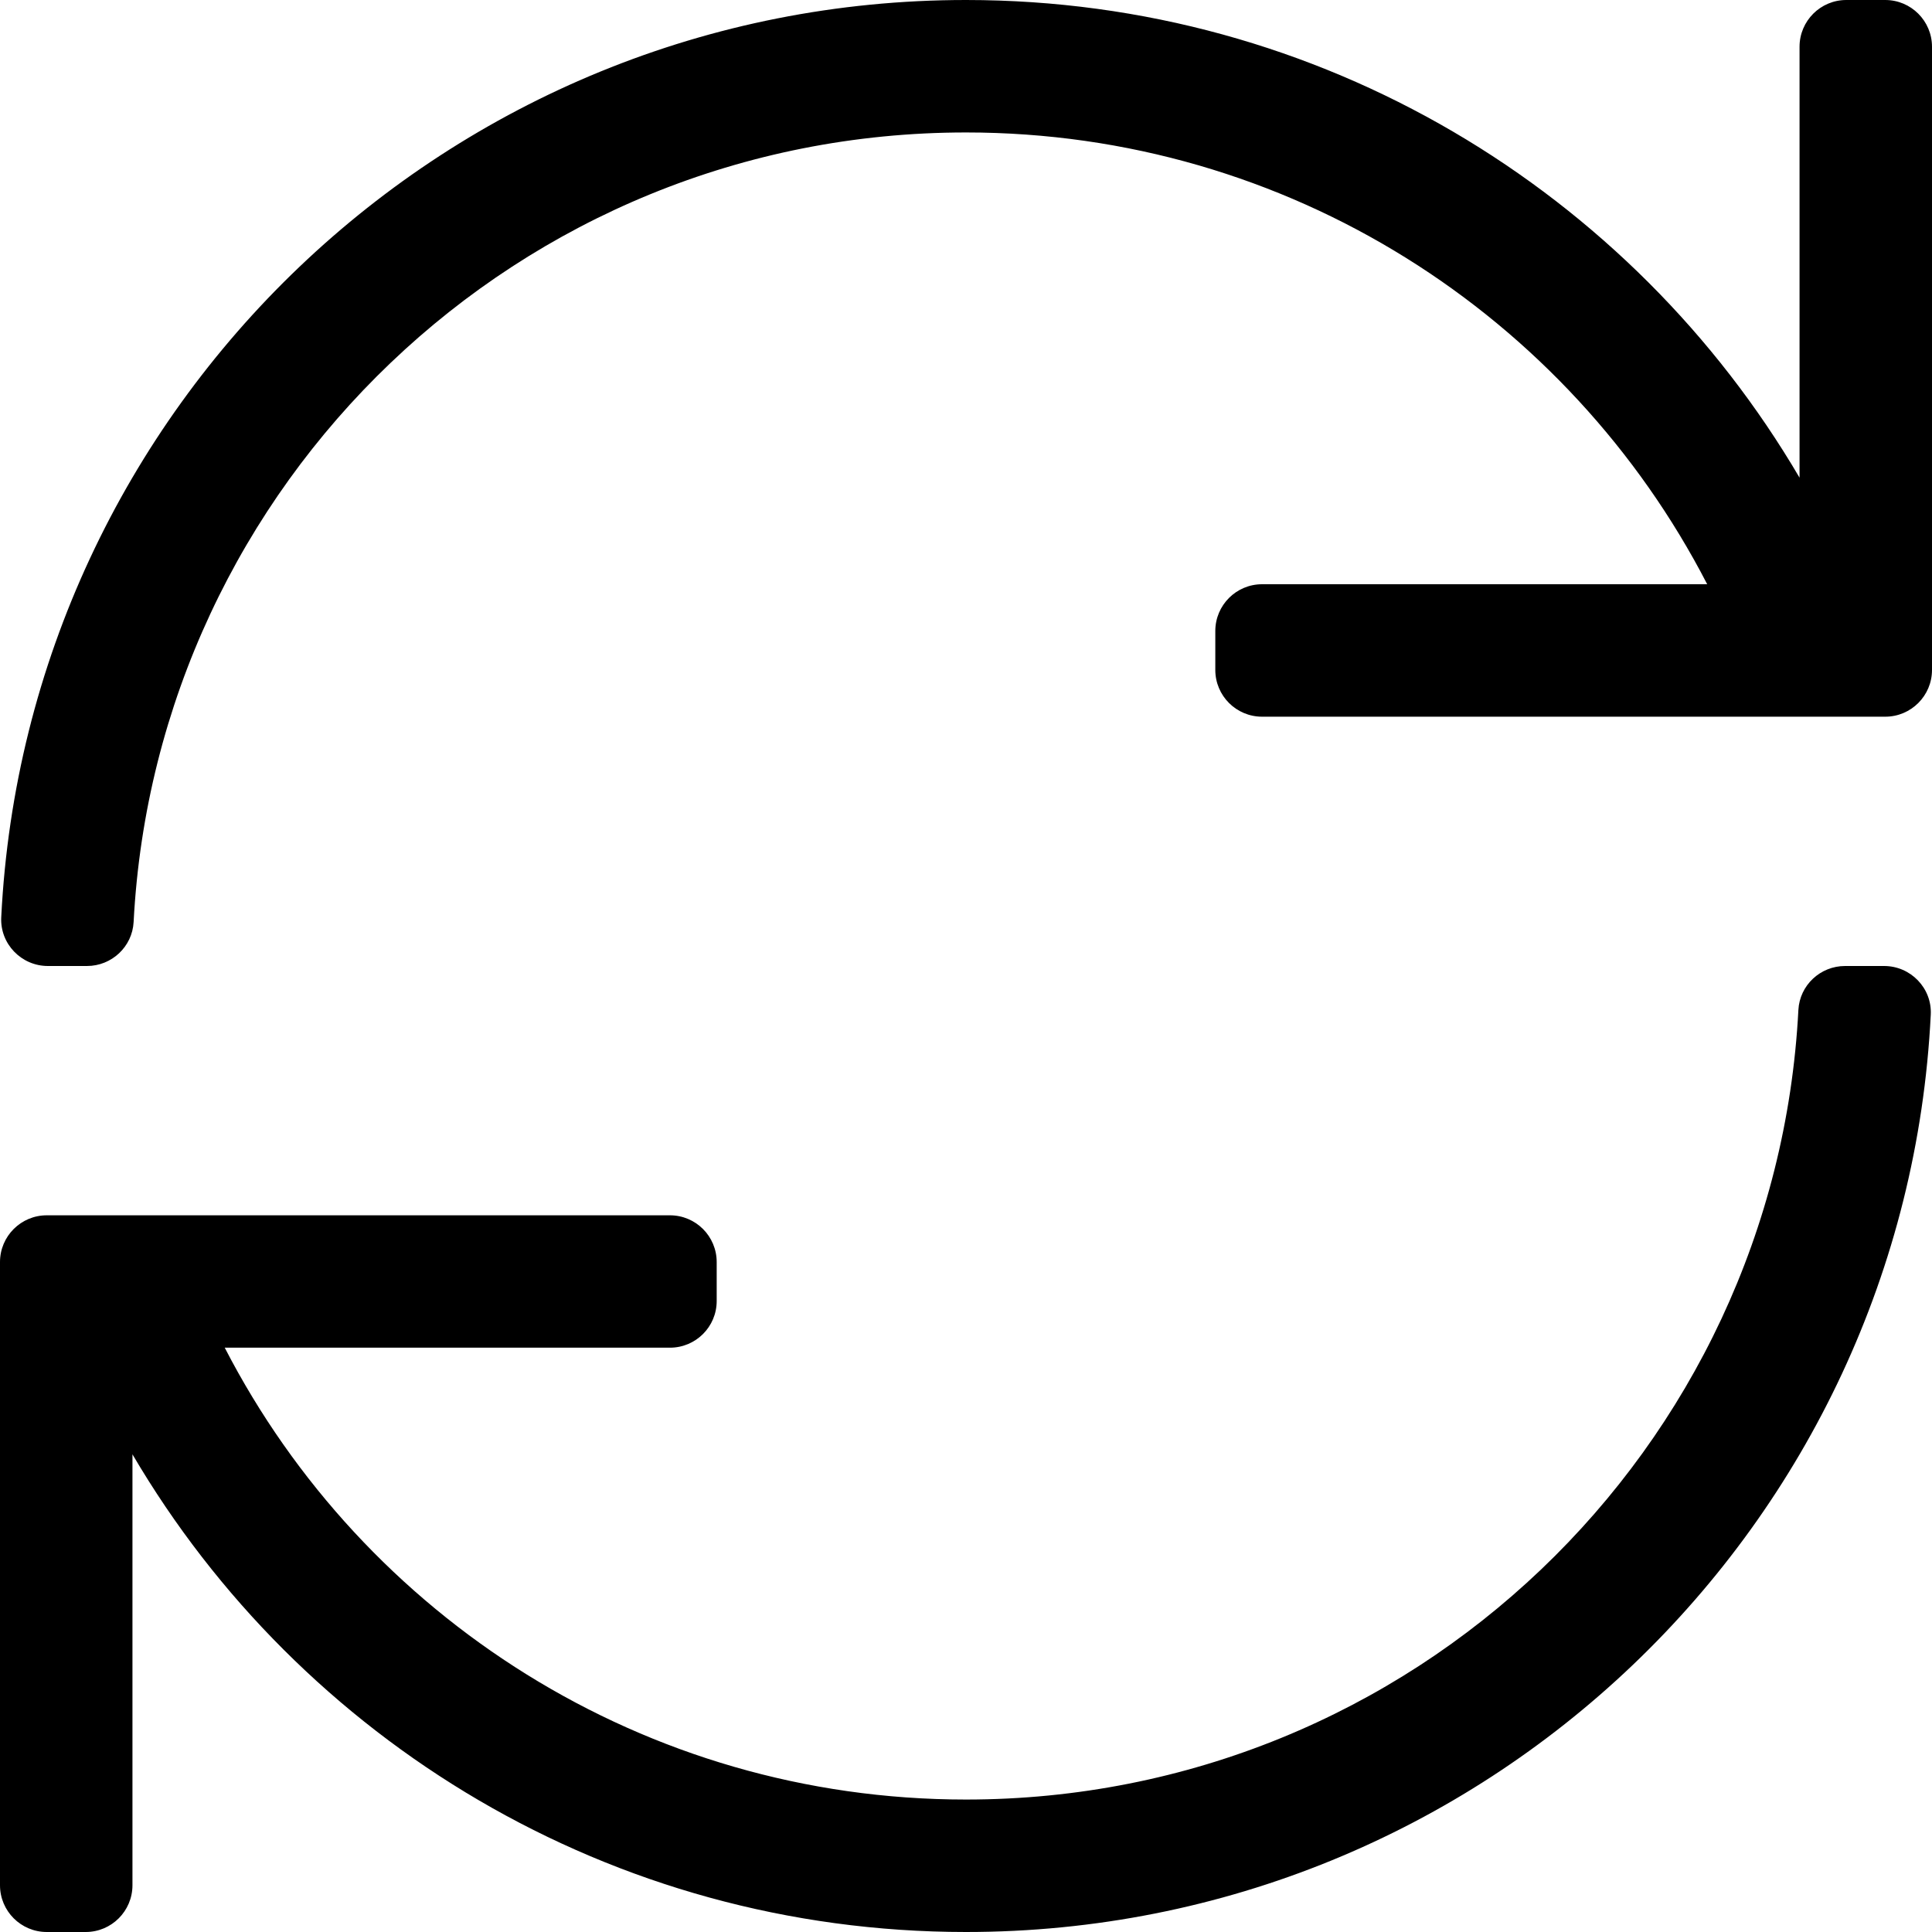 <svg width="25" height="25" viewBox="0 0 25 25" fill="none" xmlns="http://www.w3.org/2000/svg">
<path d="M24.395 0H23.891C23.557 0 23.286 0.271 23.286 0.605V6.181C21.115 2.483 17.098 0 12.5 0C5.808 0 0.344 5.259 0.016 11.87C-0.001 12.213 0.276 12.5 0.62 12.5H1.125C1.445 12.5 1.712 12.251 1.729 11.931C2.024 6.261 6.709 1.714 12.5 1.714C16.677 1.714 20.299 4.087 22.091 7.56H16.331C15.997 7.56 15.726 7.831 15.726 8.165V8.669C15.726 9.003 15.997 9.274 16.331 9.274H24.395C24.729 9.274 25 9.003 25 8.669V0.605C25 0.271 24.729 0 24.395 0ZM24.38 12.5H23.875C23.555 12.5 23.288 12.749 23.271 13.069C22.976 18.758 18.273 23.286 12.5 23.286C8.336 23.286 4.704 20.92 2.908 17.439H8.669C9.003 17.439 9.274 17.169 9.274 16.835V16.331C9.274 15.997 9.003 15.726 8.669 15.726H0.605C0.271 15.726 0 15.997 0 16.331V24.395C0 24.729 0.271 25 0.605 25H1.109C1.443 25 1.714 24.729 1.714 24.395V18.819C3.885 22.517 7.902 25 12.5 25C19.192 25 24.656 19.741 24.984 13.13C25.002 12.787 24.724 12.5 24.38 12.5Z" fill="black"/>
</svg>
